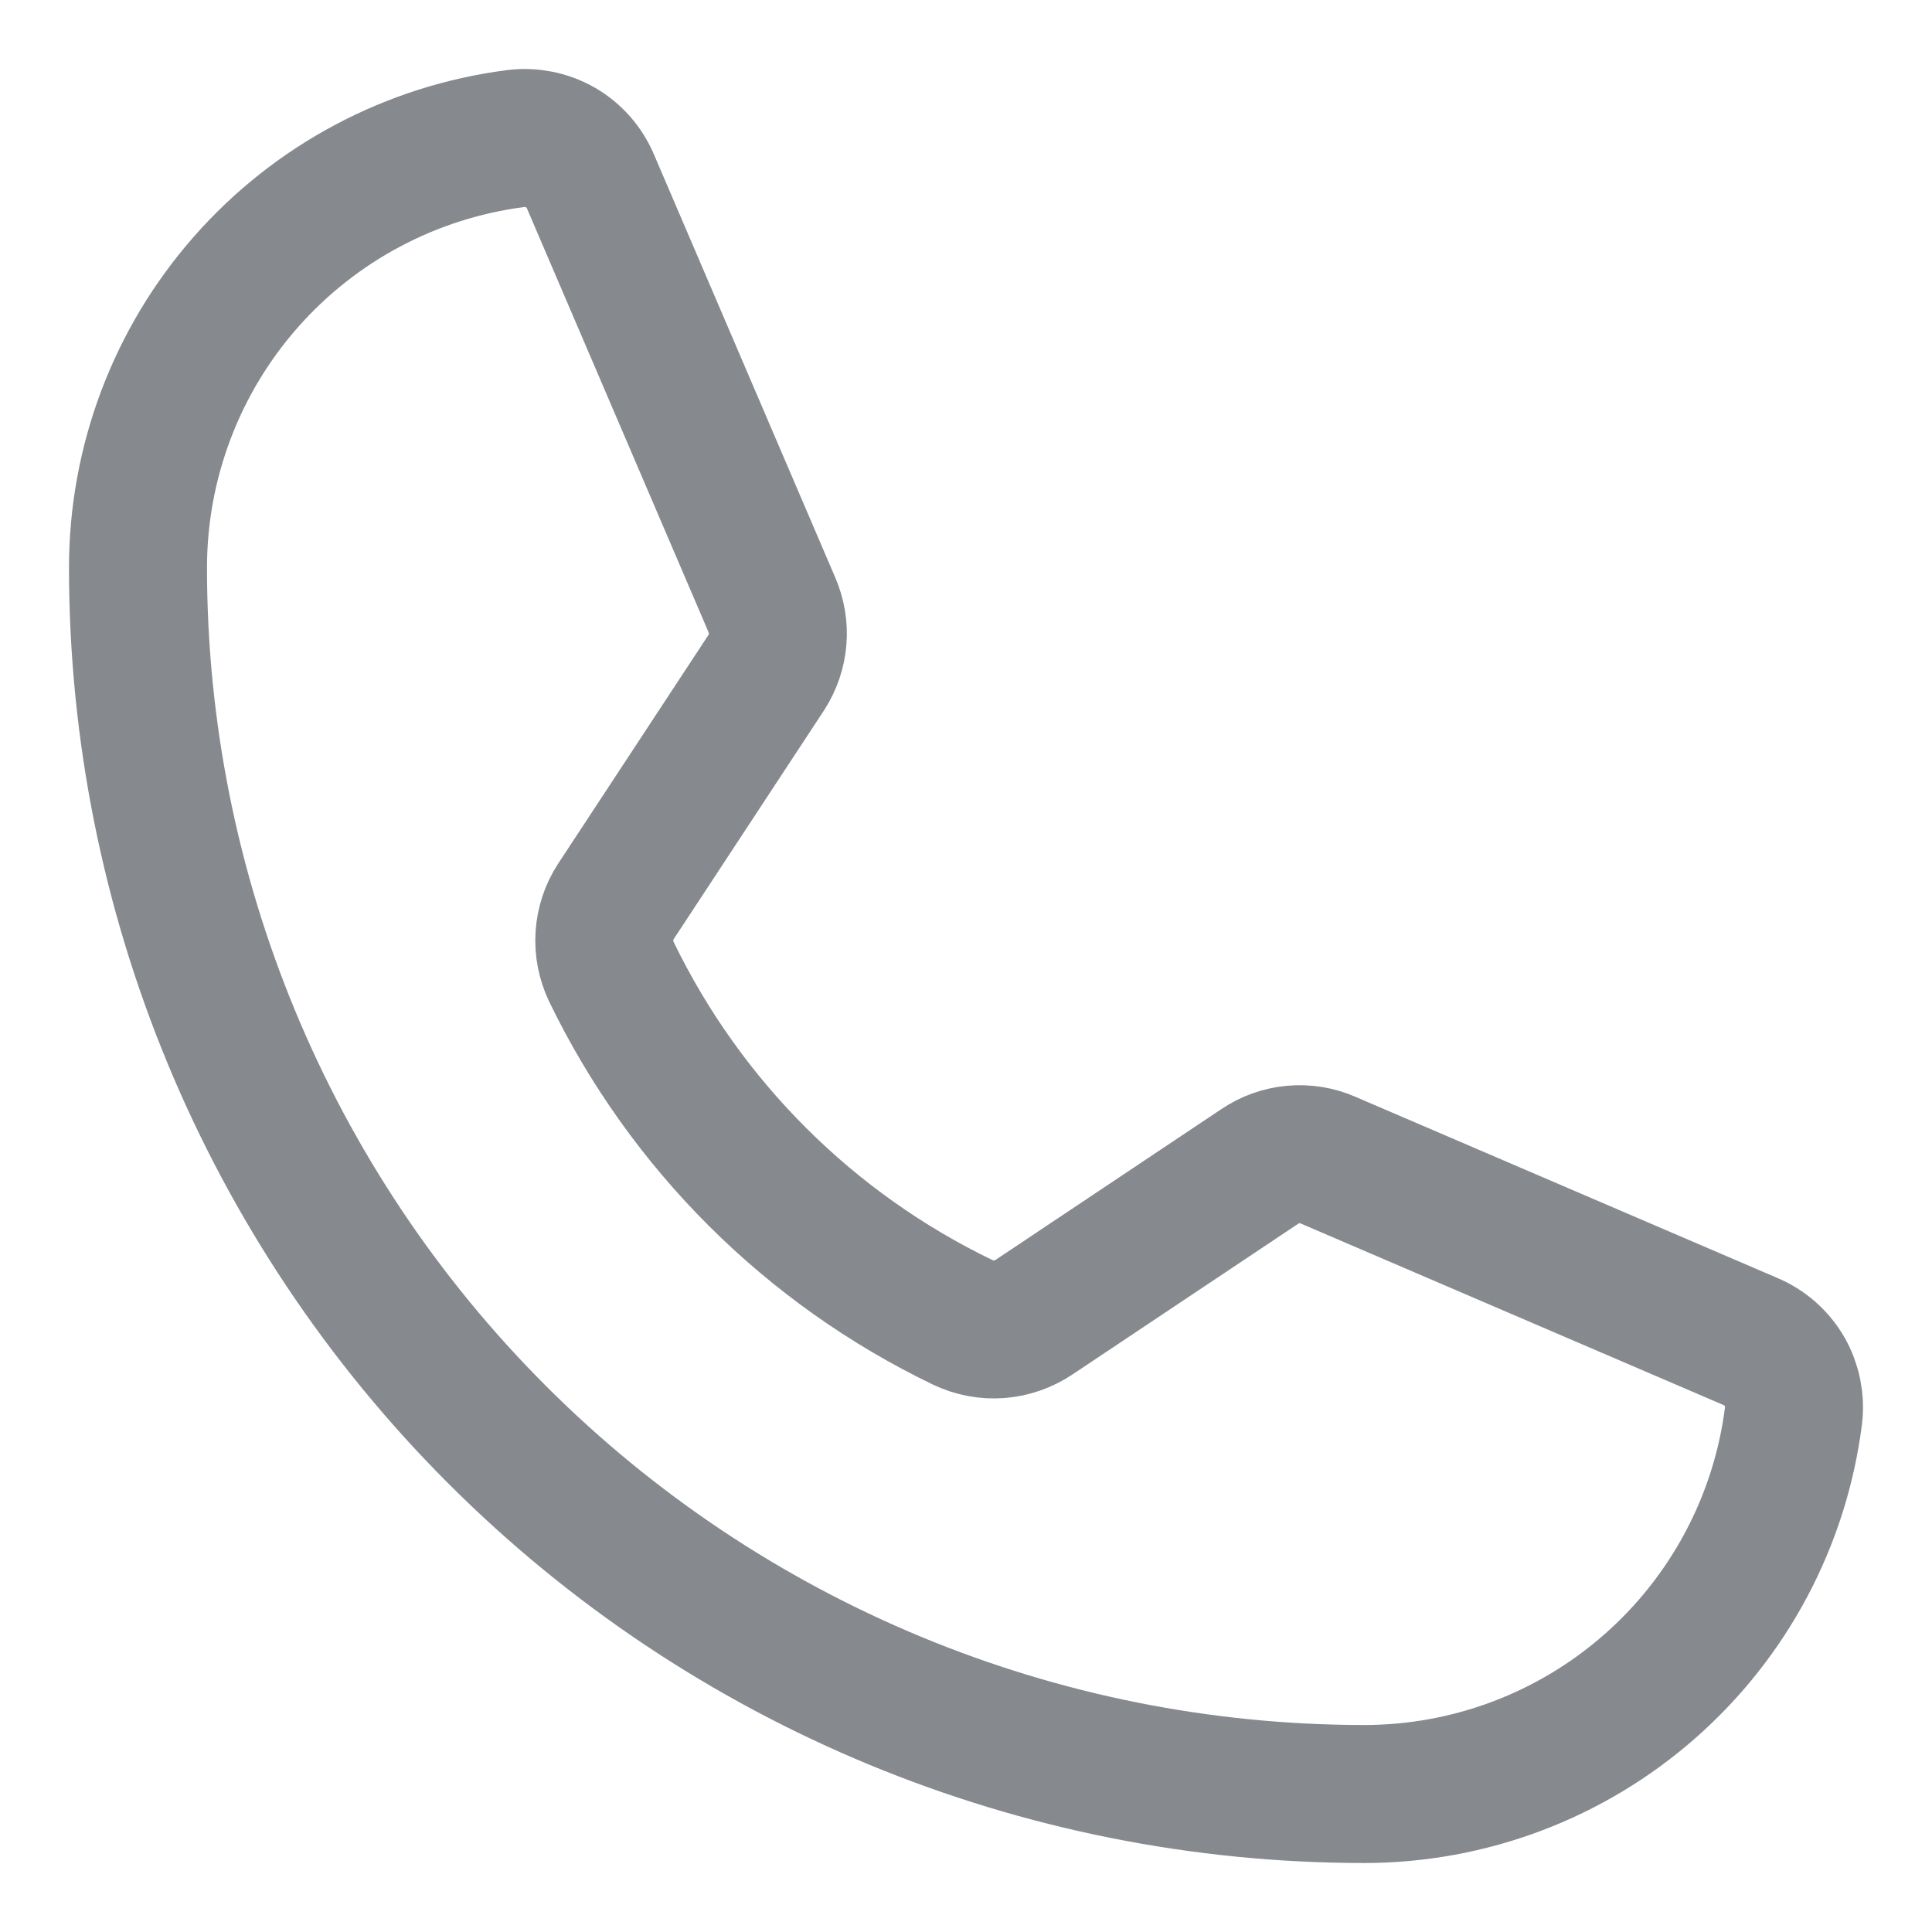 <svg width="14" height="14" viewBox="0 0 14 14" fill="none" xmlns="http://www.w3.org/2000/svg">
<path id="Vector" d="M4.43 7.041C4.968 8.152 5.866 9.048 6.978 9.583C7.06 9.622 7.151 9.639 7.242 9.632C7.332 9.625 7.419 9.594 7.494 9.544L9.128 8.453C9.2 8.404 9.283 8.374 9.37 8.366C9.457 8.358 9.545 8.372 9.624 8.407L12.682 9.72C12.787 9.764 12.874 9.84 12.931 9.938C12.987 10.036 13.01 10.15 12.996 10.262C12.899 11.019 12.53 11.714 11.957 12.218C11.385 12.722 10.648 13 9.886 13C7.529 13 5.269 12.064 3.603 10.397C1.936 8.731 1 6.471 1 4.114C1 3.352 1.278 2.615 1.782 2.043C2.286 1.47 2.981 1.101 3.738 1.004C3.85 0.99 3.964 1.013 4.062 1.069C4.16 1.126 4.236 1.213 4.28 1.318L5.593 4.382C5.627 4.461 5.642 4.547 5.635 4.632C5.628 4.717 5.6 4.8 5.554 4.872L4.463 6.532C4.414 6.607 4.386 6.693 4.38 6.782C4.374 6.871 4.392 6.961 4.43 7.041V7.041Z" stroke="#86898D" stroke-linecap="round" stroke-linejoin="round"/>
</svg>
